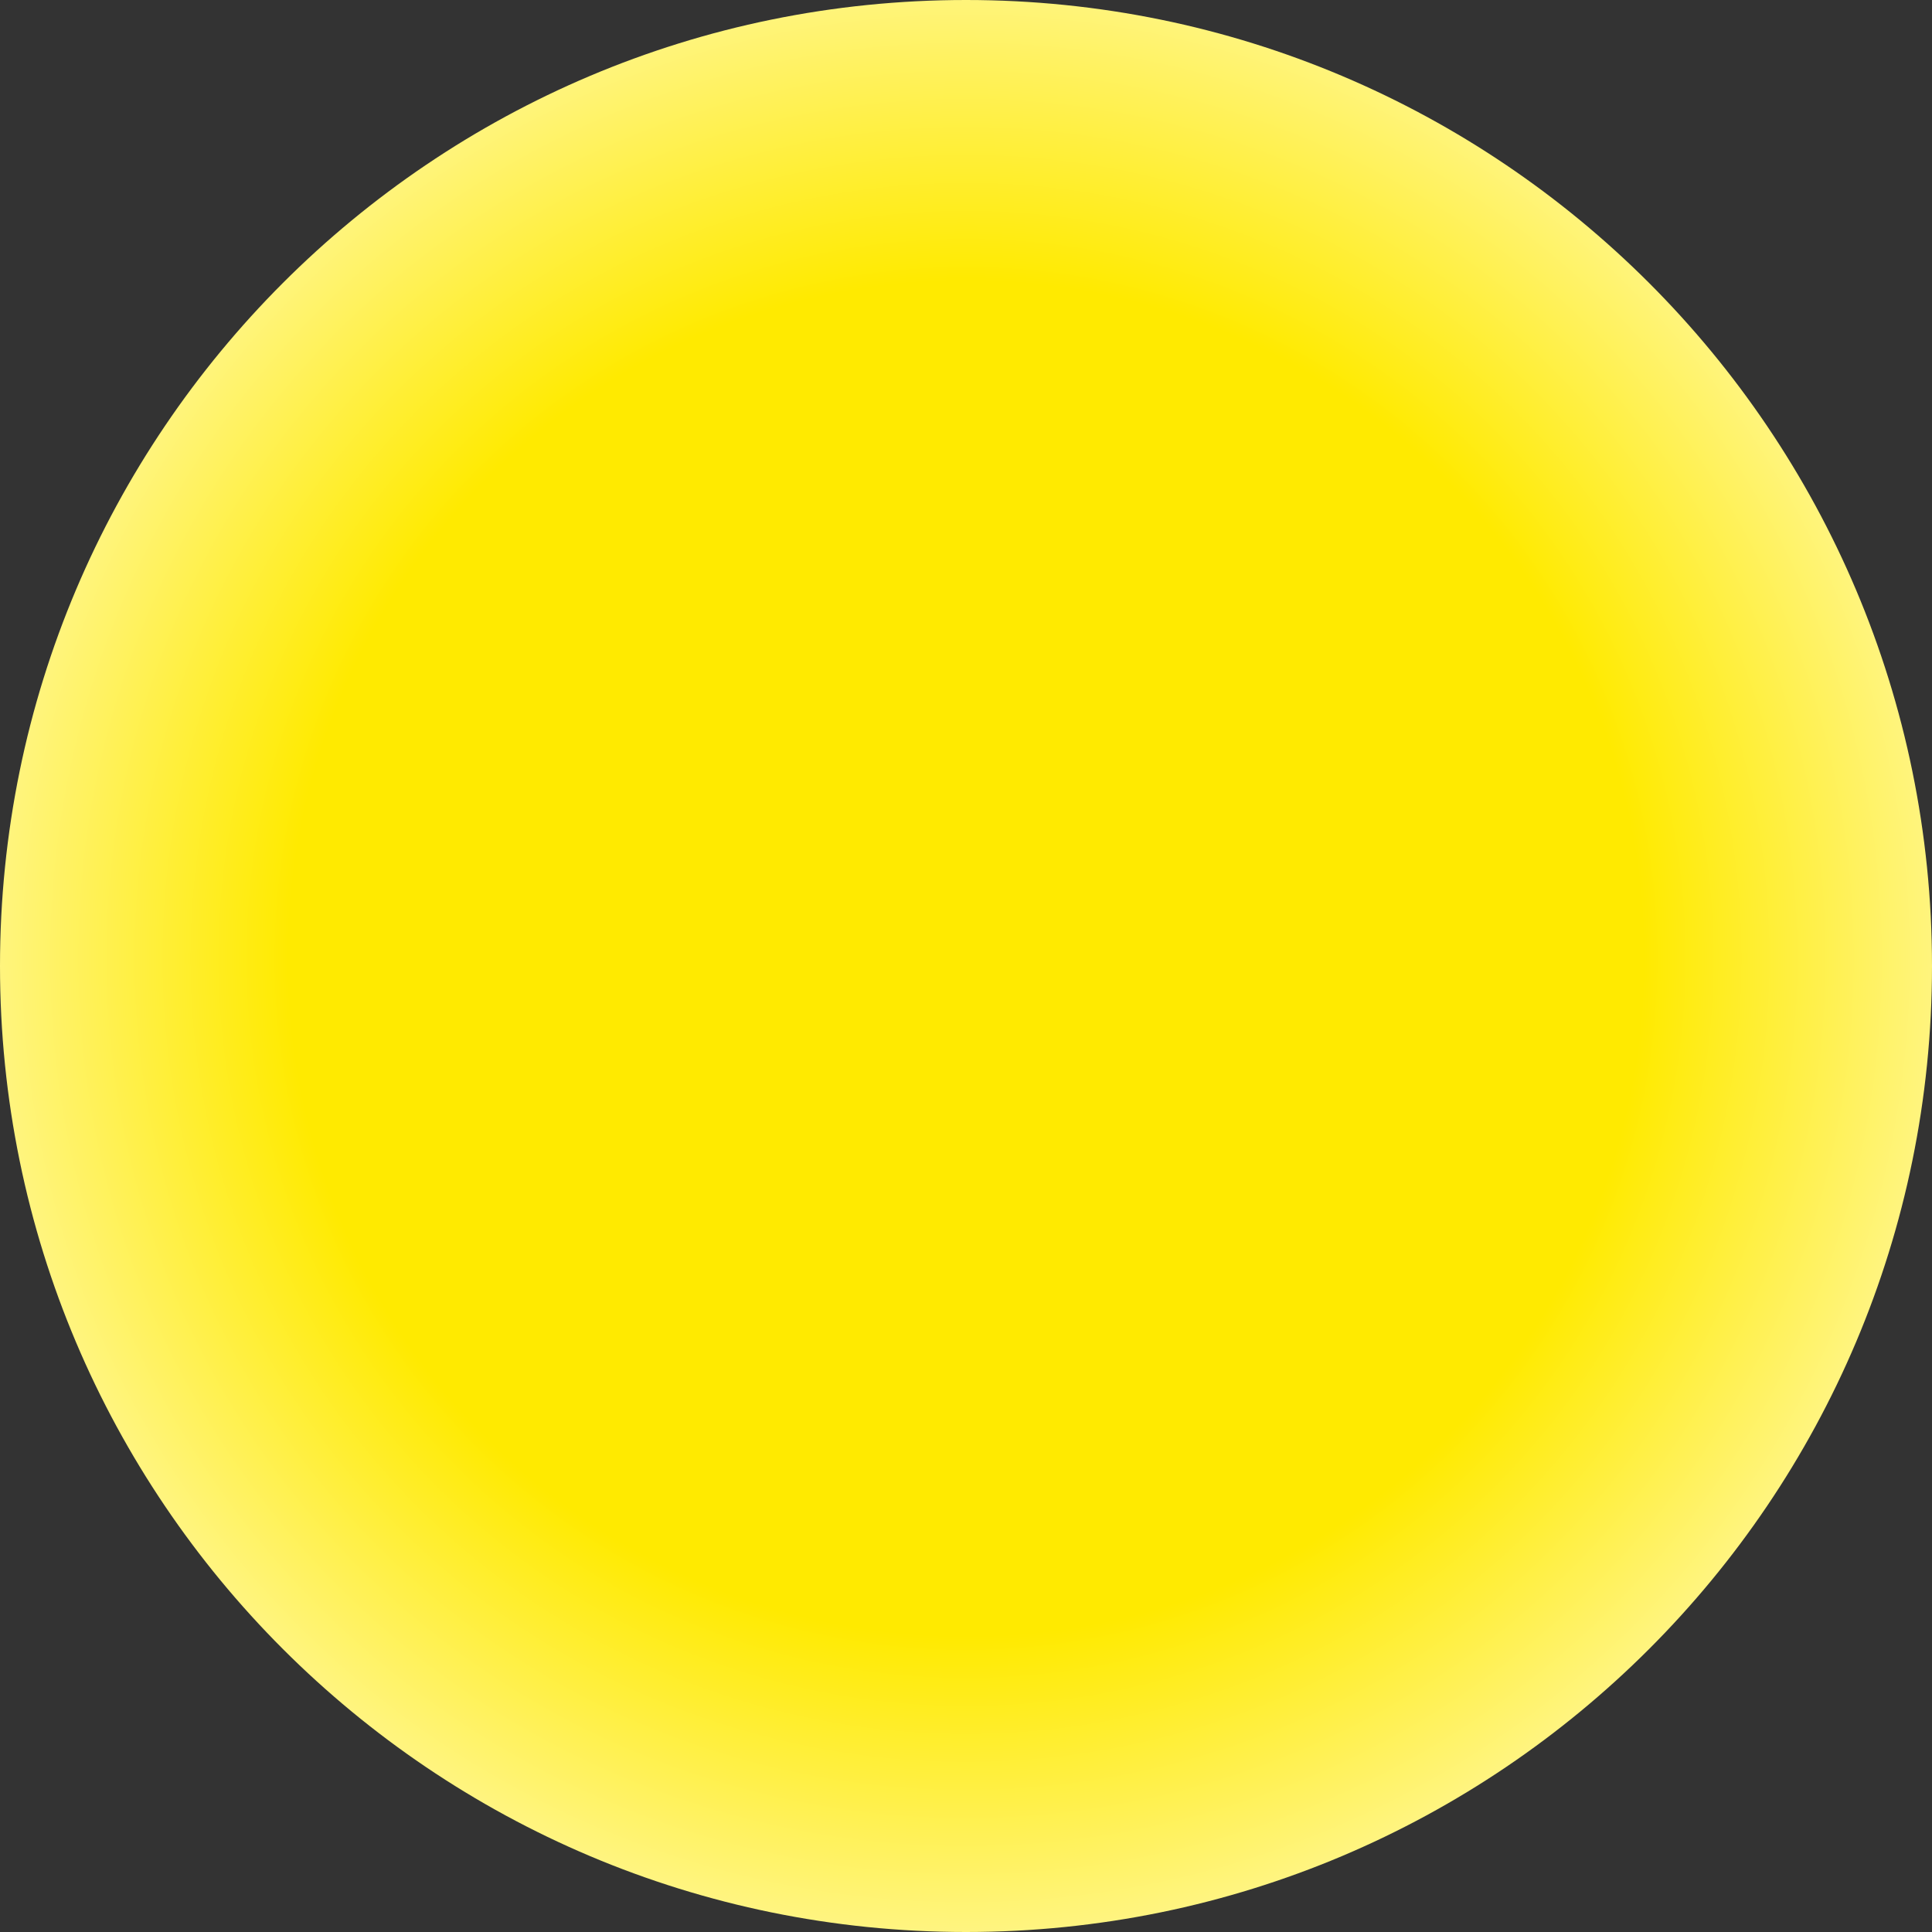 <svg width="634" height="634" viewBox="0 0 634 634" fill="none" xmlns="http://www.w3.org/2000/svg">
<rect x="0" y="0" width="634" height="634" fill="#333333" stroke="none"/>
<path d="M0 317C0 141.926 141.926 0 317 0C492.074 0 634 141.926 634 317C634 492.074 492.074 634 317 634C141.926 634 0 492.074 0 317Z" fill="url(#paint0_radial_331_32115)"/>
<defs>
<radialGradient id="paint0_radial_331_32115" cx="0" cy="0" r="1" gradientUnits="userSpaceOnUse" gradientTransform="translate(317 314.5) rotate(90) scale(417)">
<stop offset="0.535" stop-color="#FFEA00"/>
<stop offset="1" stop-color="white"/>
</radialGradient>
</defs>
</svg>

